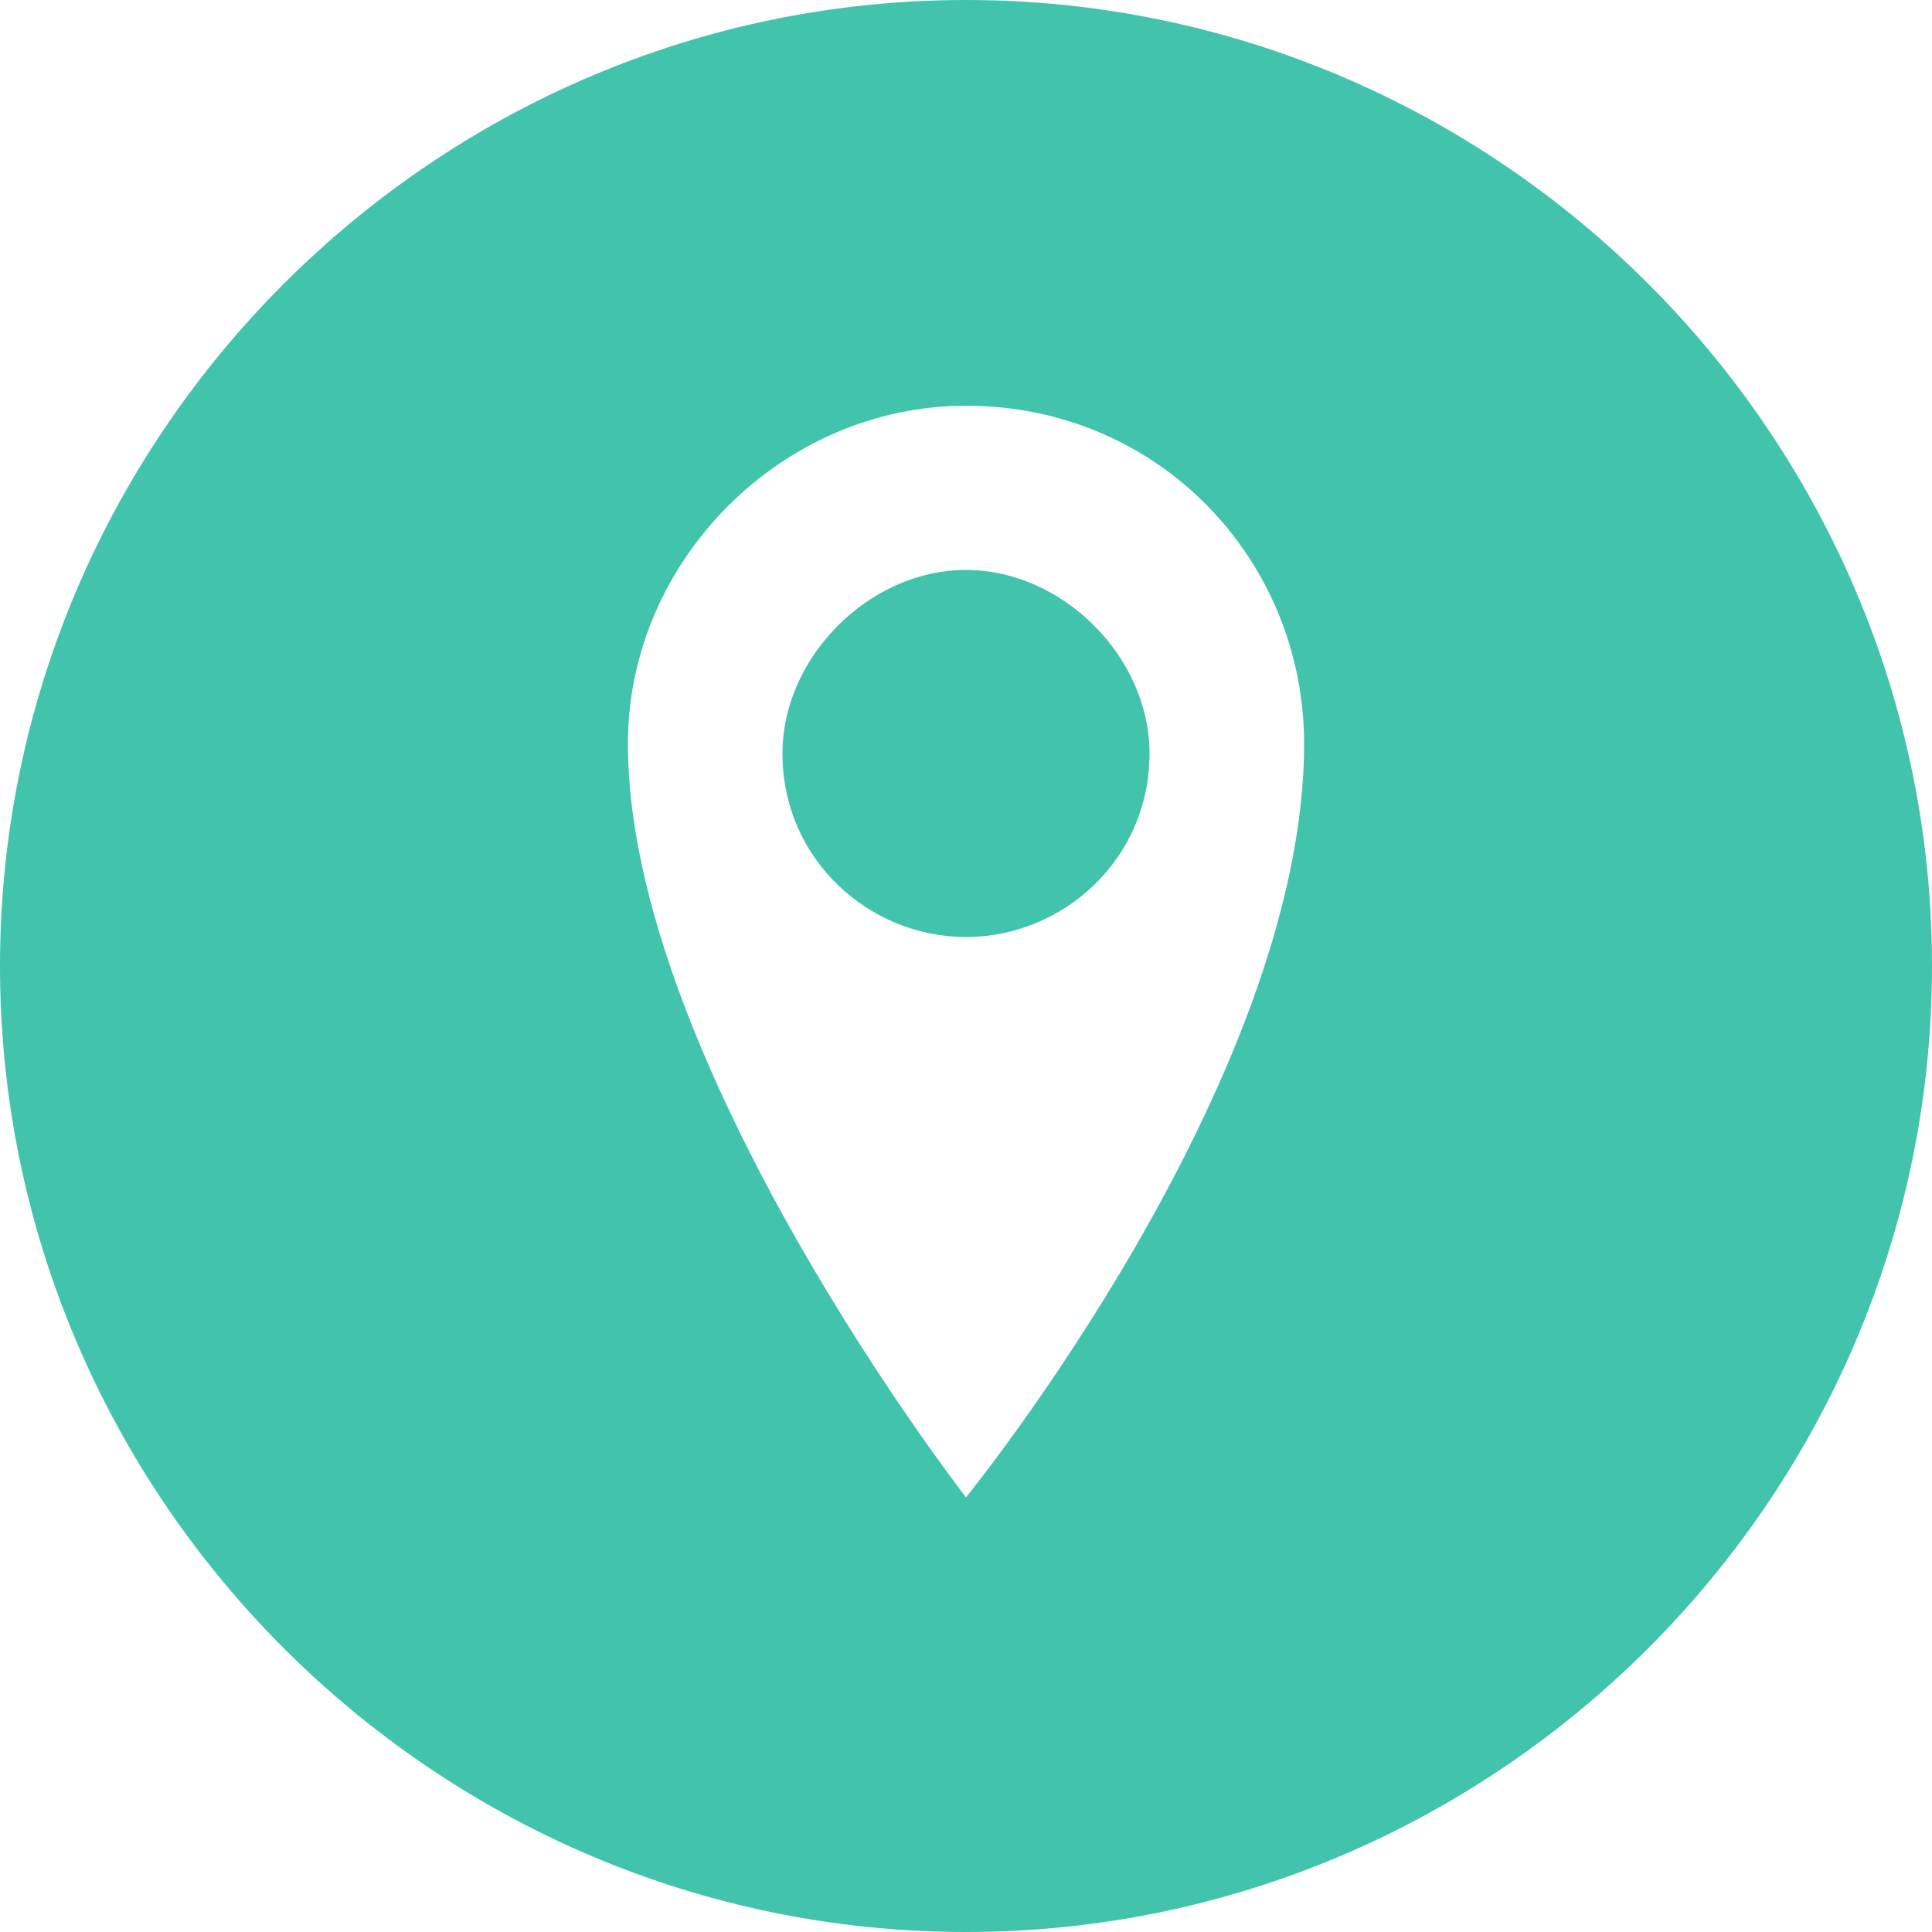 <svg xmlns="http://www.w3.org/2000/svg" width="20" height="20" viewBox="0 0 20 20" version="1.1"><g stroke="none" stroke-width="1" fill="none" fill-rule="evenodd"><g transform="translate(-386, -3524)"><g transform="translate(89, 3524)"><g transform="translate(297, 0)"><path d="M10 20C15.5 20 20 15.5 20 10 20 4.5 15.5 0 10 0 4.5 0 0 4.5 0 10 0 15.5 4.5 20 10 20M10 9.7C9 9.7 8.1 8.9 8.1 7.8 8.1 6.8 9 5.9 10 5.9 11 5.9 11.9 6.8 11.9 7.8 11.9 8.9 11 9.7 10 9.7M10 4.2C8.1 4.2 6.5 5.8 6.5 7.7 6.5 11 10 15.5 10 15.5 10 15.5 13.5 11.2 13.5 7.7 13.5 5.8 12 4.2 10 4.2" fill="#41C4AB"/></g></g></g></g></svg>